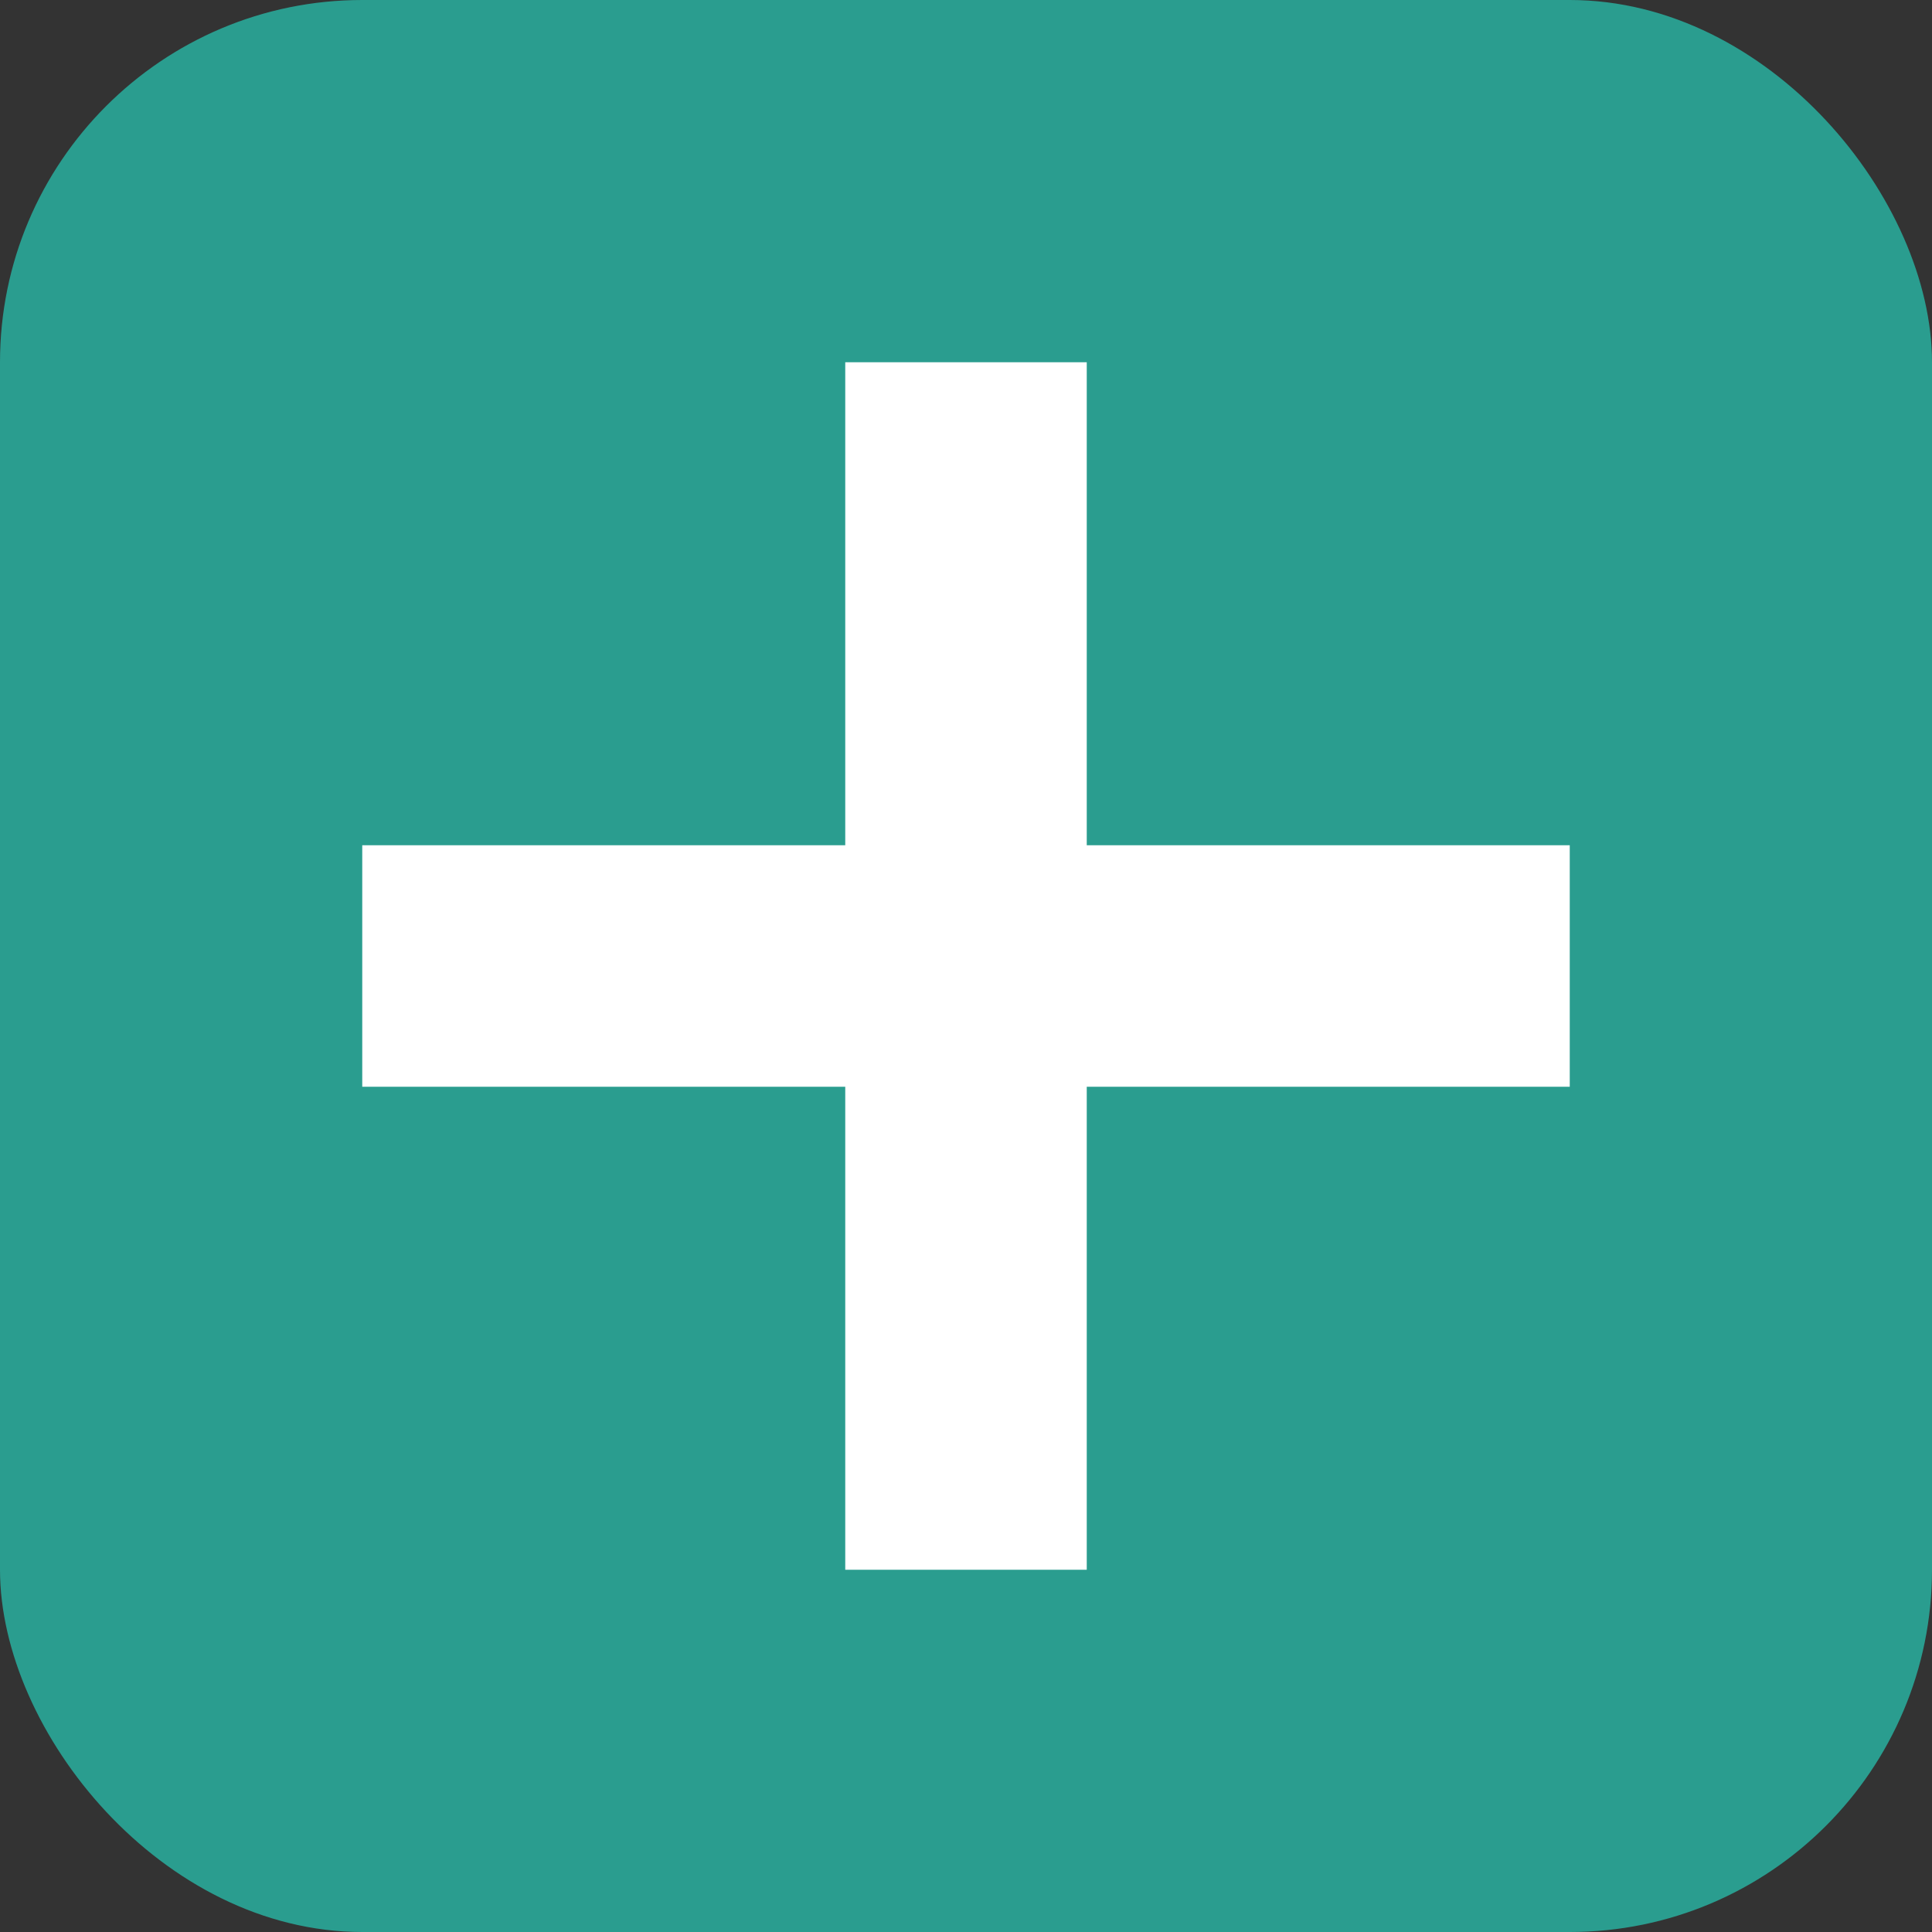<svg xmlns="http://www.w3.org/2000/svg" viewBox="0 0 64 64">
  <rect x="0" y="0" width="64" height="64" fill="#333333" stroke="none"/>
  <rect width="64" height="64" rx="12" fill="#2a9d8f"/>
  <path d="M28 12 h8 v16 h16 v8 H36 v16 h-8 V36 H12 v-8 h16z" fill="#fff"/>
</svg>

